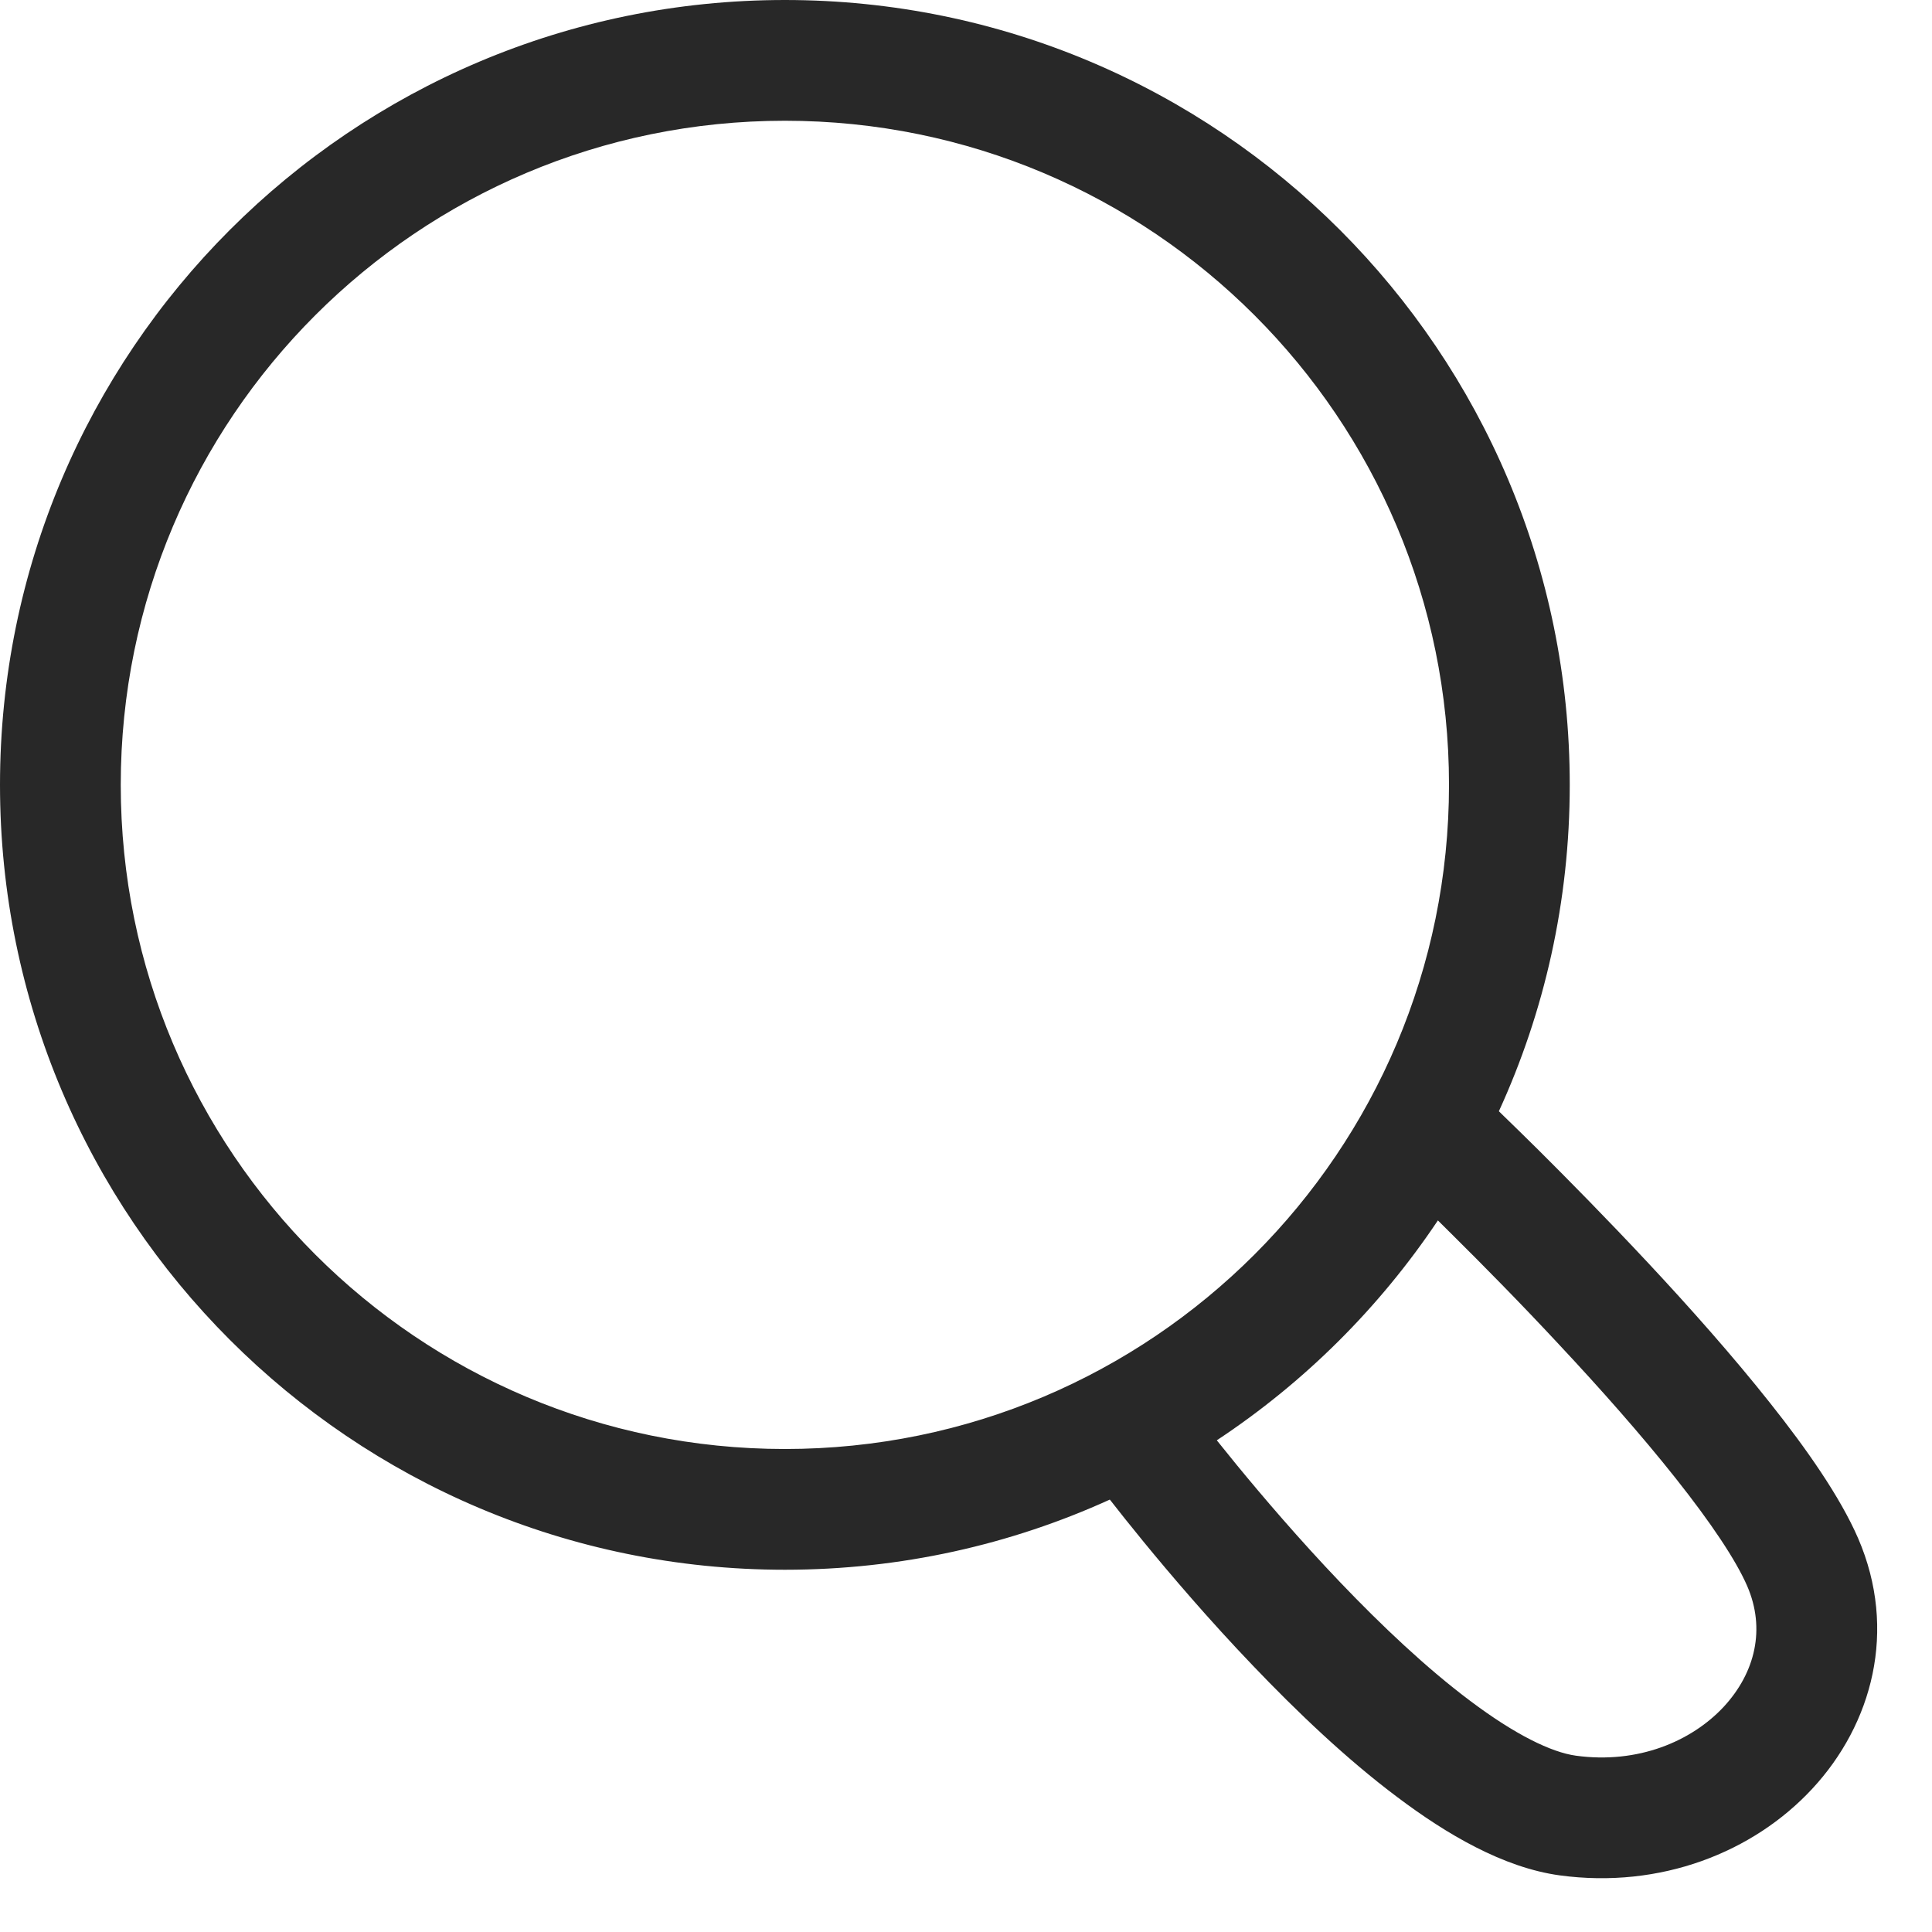 <svg width="16" height="16" viewBox="0 0 16 16" fill="none" xmlns="http://www.w3.org/2000/svg">
<path fill-rule="evenodd" clip-rule="evenodd" d="M12 6.5C12 9.538 9.538 12 6.5 12C3.462 12 1 9.538 1 6.5C1 3.462 3.462 1 6.5 1C9.538 1 12 3.462 12 6.5ZM9.191 12.419C8.371 12.792 7.46 13 6.5 13C2.91 13 0 10.09 0 6.5C0 2.91 2.91 0 6.5 0C10.09 0 13 2.91 13 6.5C13 7.465 12.79 8.38 12.413 9.203C12.425 9.215 12.439 9.228 12.454 9.243C12.523 9.31 12.622 9.406 12.742 9.525C12.982 9.764 13.307 10.093 13.649 10.459C13.99 10.824 14.351 11.23 14.659 11.619C14.961 11.999 15.239 12.396 15.388 12.739C15.718 13.503 15.503 14.281 15.009 14.813C14.52 15.341 13.751 15.644 12.917 15.531C12.449 15.467 11.978 15.189 11.572 14.883C11.151 14.568 10.737 14.172 10.376 13.794C10.013 13.415 9.695 13.042 9.468 12.765C9.355 12.627 9.263 12.511 9.2 12.43C9.197 12.426 9.194 12.422 9.191 12.419ZM10.077 11.928C10.124 11.987 10.179 12.055 10.242 12.132C10.458 12.395 10.759 12.748 11.099 13.104C11.441 13.462 11.813 13.814 12.173 14.084C12.546 14.365 12.847 14.512 13.052 14.54C13.565 14.61 14.009 14.421 14.276 14.134C14.538 13.85 14.622 13.488 14.47 13.136C14.377 12.921 14.169 12.61 13.876 12.241C13.59 11.88 13.249 11.496 12.918 11.142C12.588 10.787 12.271 10.467 12.037 10.235C11.991 10.189 11.947 10.146 11.908 10.107C11.425 10.829 10.802 11.449 10.077 11.928Z" fill="#282828"/>
</svg>
